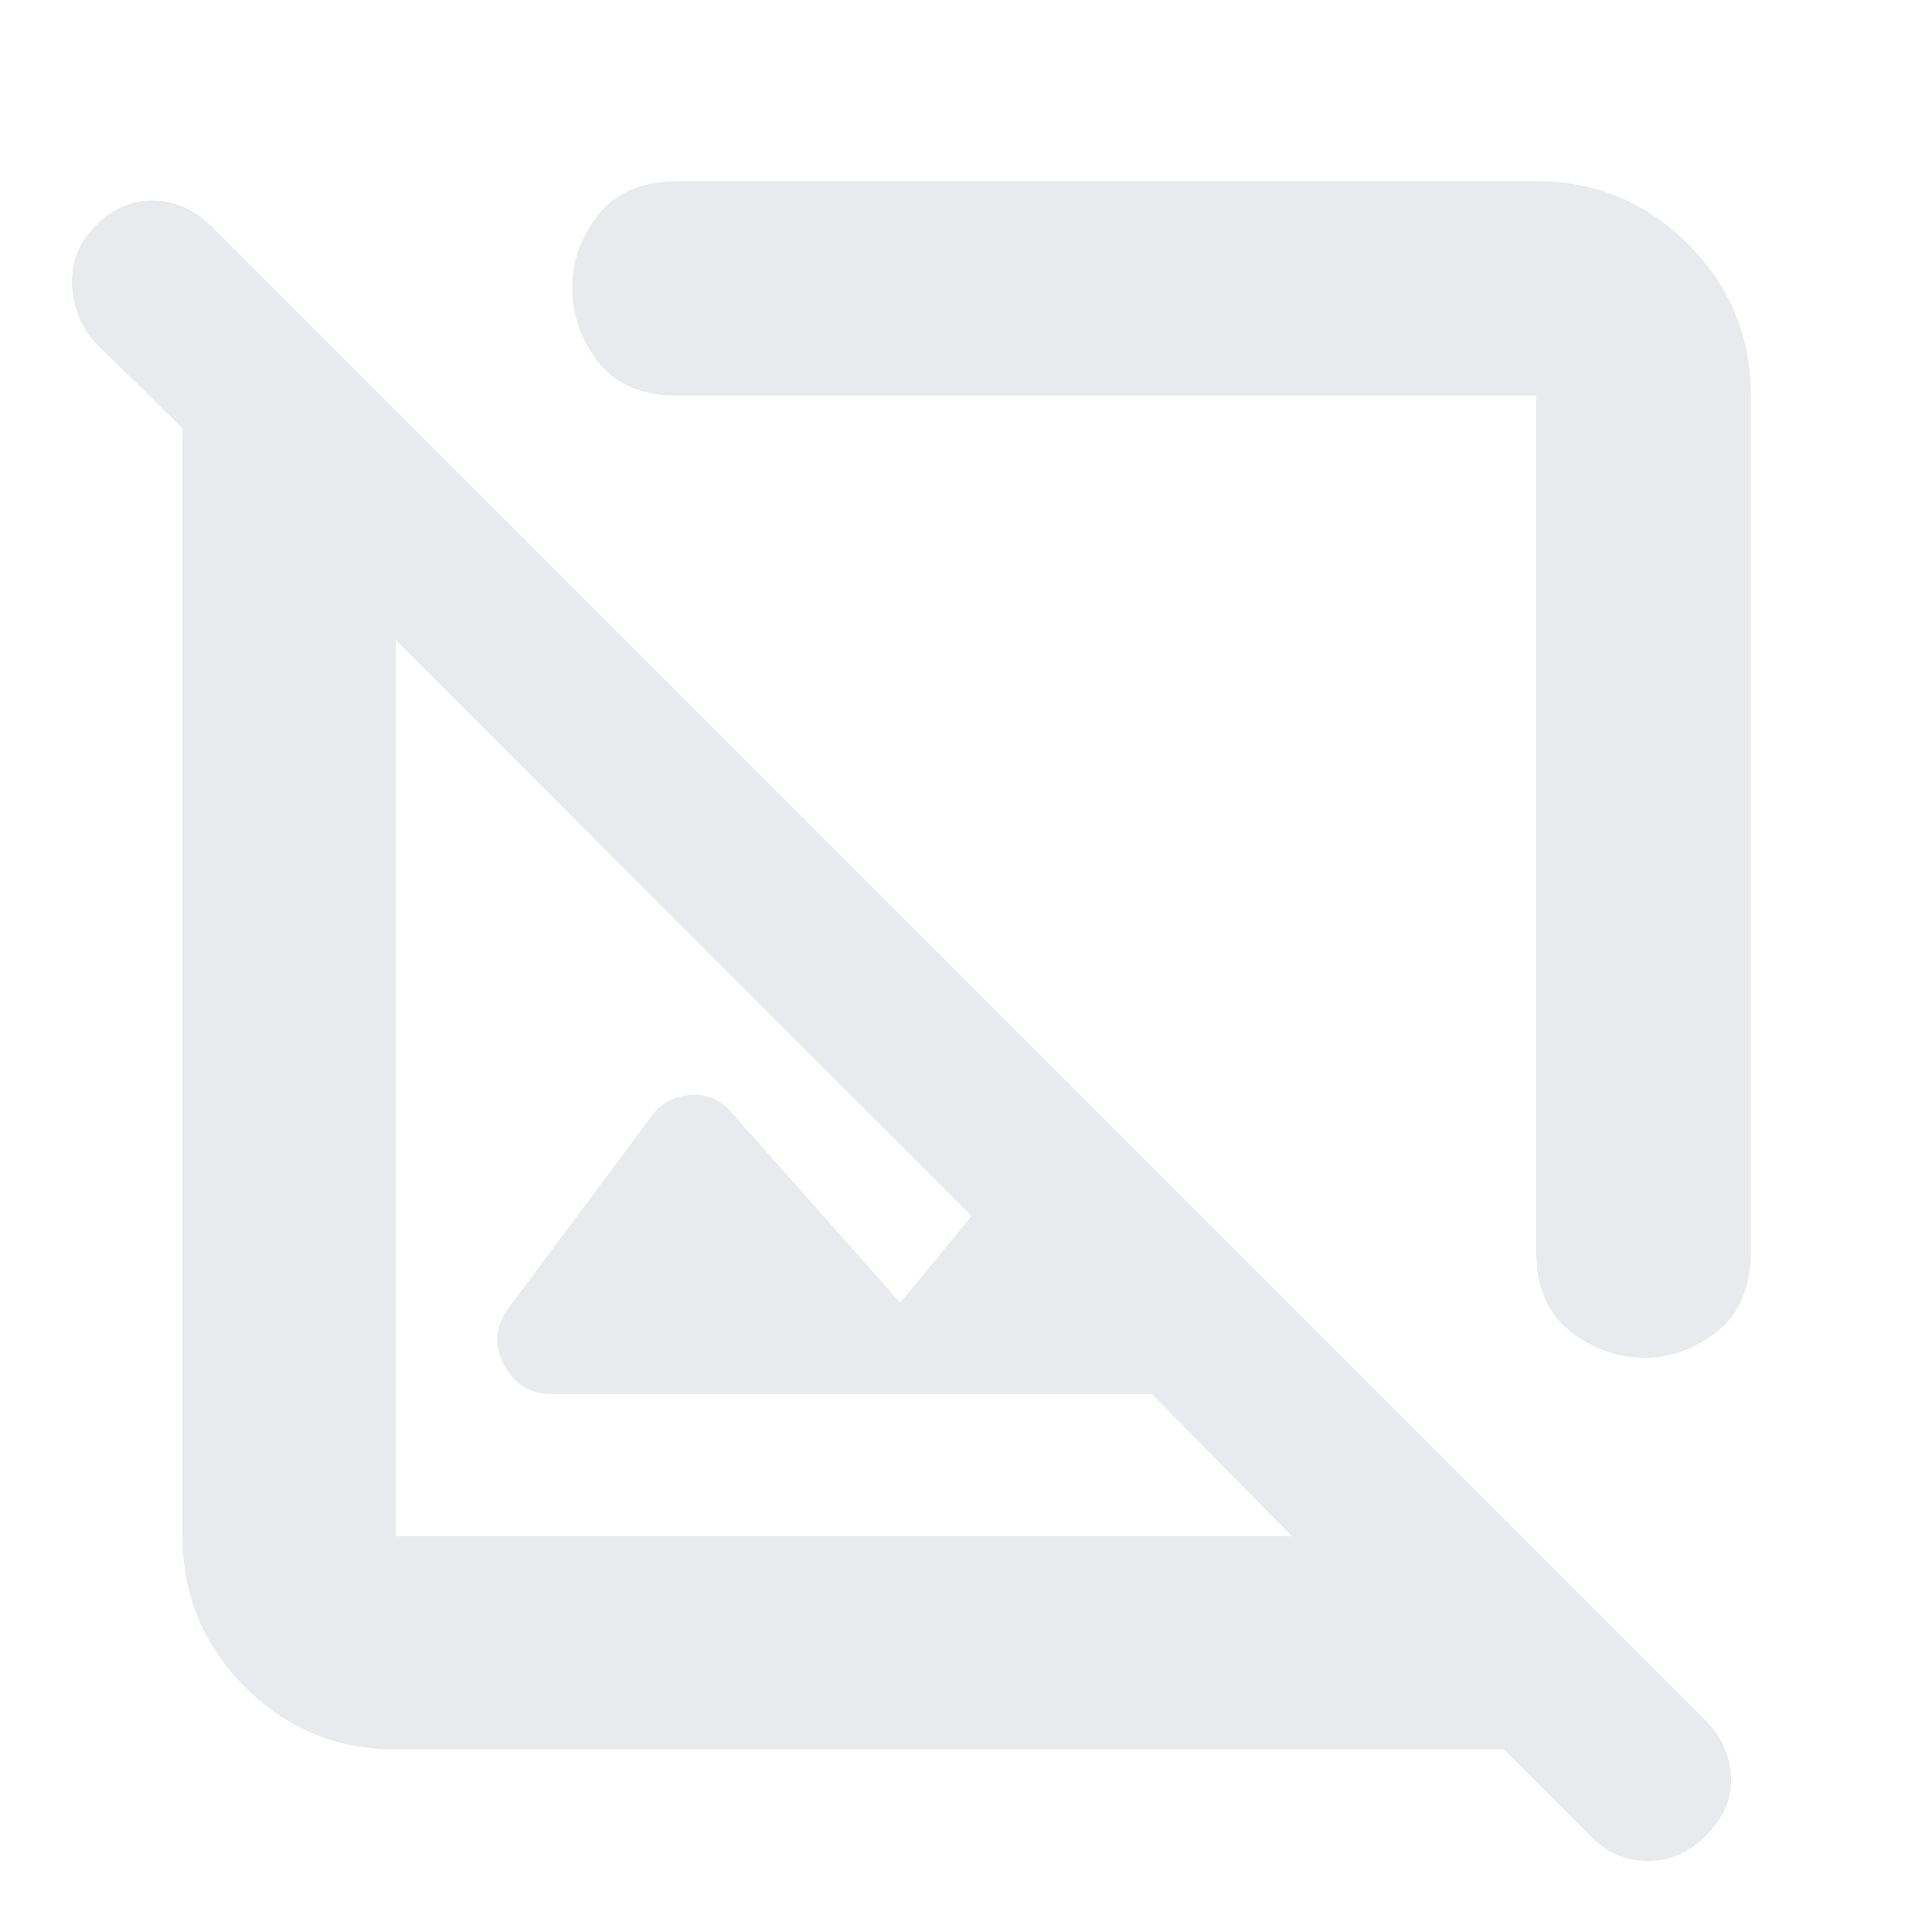 <svg xmlns="http://www.w3.org/2000/svg" height="24px" viewBox="0 -960 960 960" width="24px" fill="#e8eaed"><path d="M870-763.33v424.66q0 27-16.62 40.17-16.62 13.17-36.17 13.17-20.21 0-37.04-13.2-16.84-13.19-16.84-40.14v-424.66H337.67q-27.34 0-40.34-16.7-13-16.7-13-37 0-19.64 13-36.3 13-16.67 40.34-16.67h425.66q44.1 0 75.39 31.28Q870-807.43 870-763.33ZM196.67-90.67q-43.83 0-74.92-31.08-31.08-31.09-31.08-74.92v-550.66l-43-42q-11-12-11.84-28.84Q35-835 47.34-847.67q12.34-12.66 28.5-12.66 16.15 0 29.16 12.66l743.33 743.34q11 11.66 11.84 27.16.83 15.5-11.84 28.67-12.66 13.17-29.5 13.17Q802-35.33 790-48l-42.67-42.67H196.67Zm375.66-176.66H274q-15.83 0-23.58-14.59-7.75-14.58 2.25-28.08L323-404.33q6.67-10.34 19.5-11.5 12.83-1.17 21.17 8.83l83.66 94.33 35.34-43-286-286.33v445.33H642l-69.67-70.66Zm-26.66-278.34ZM420-420Z"/></svg>